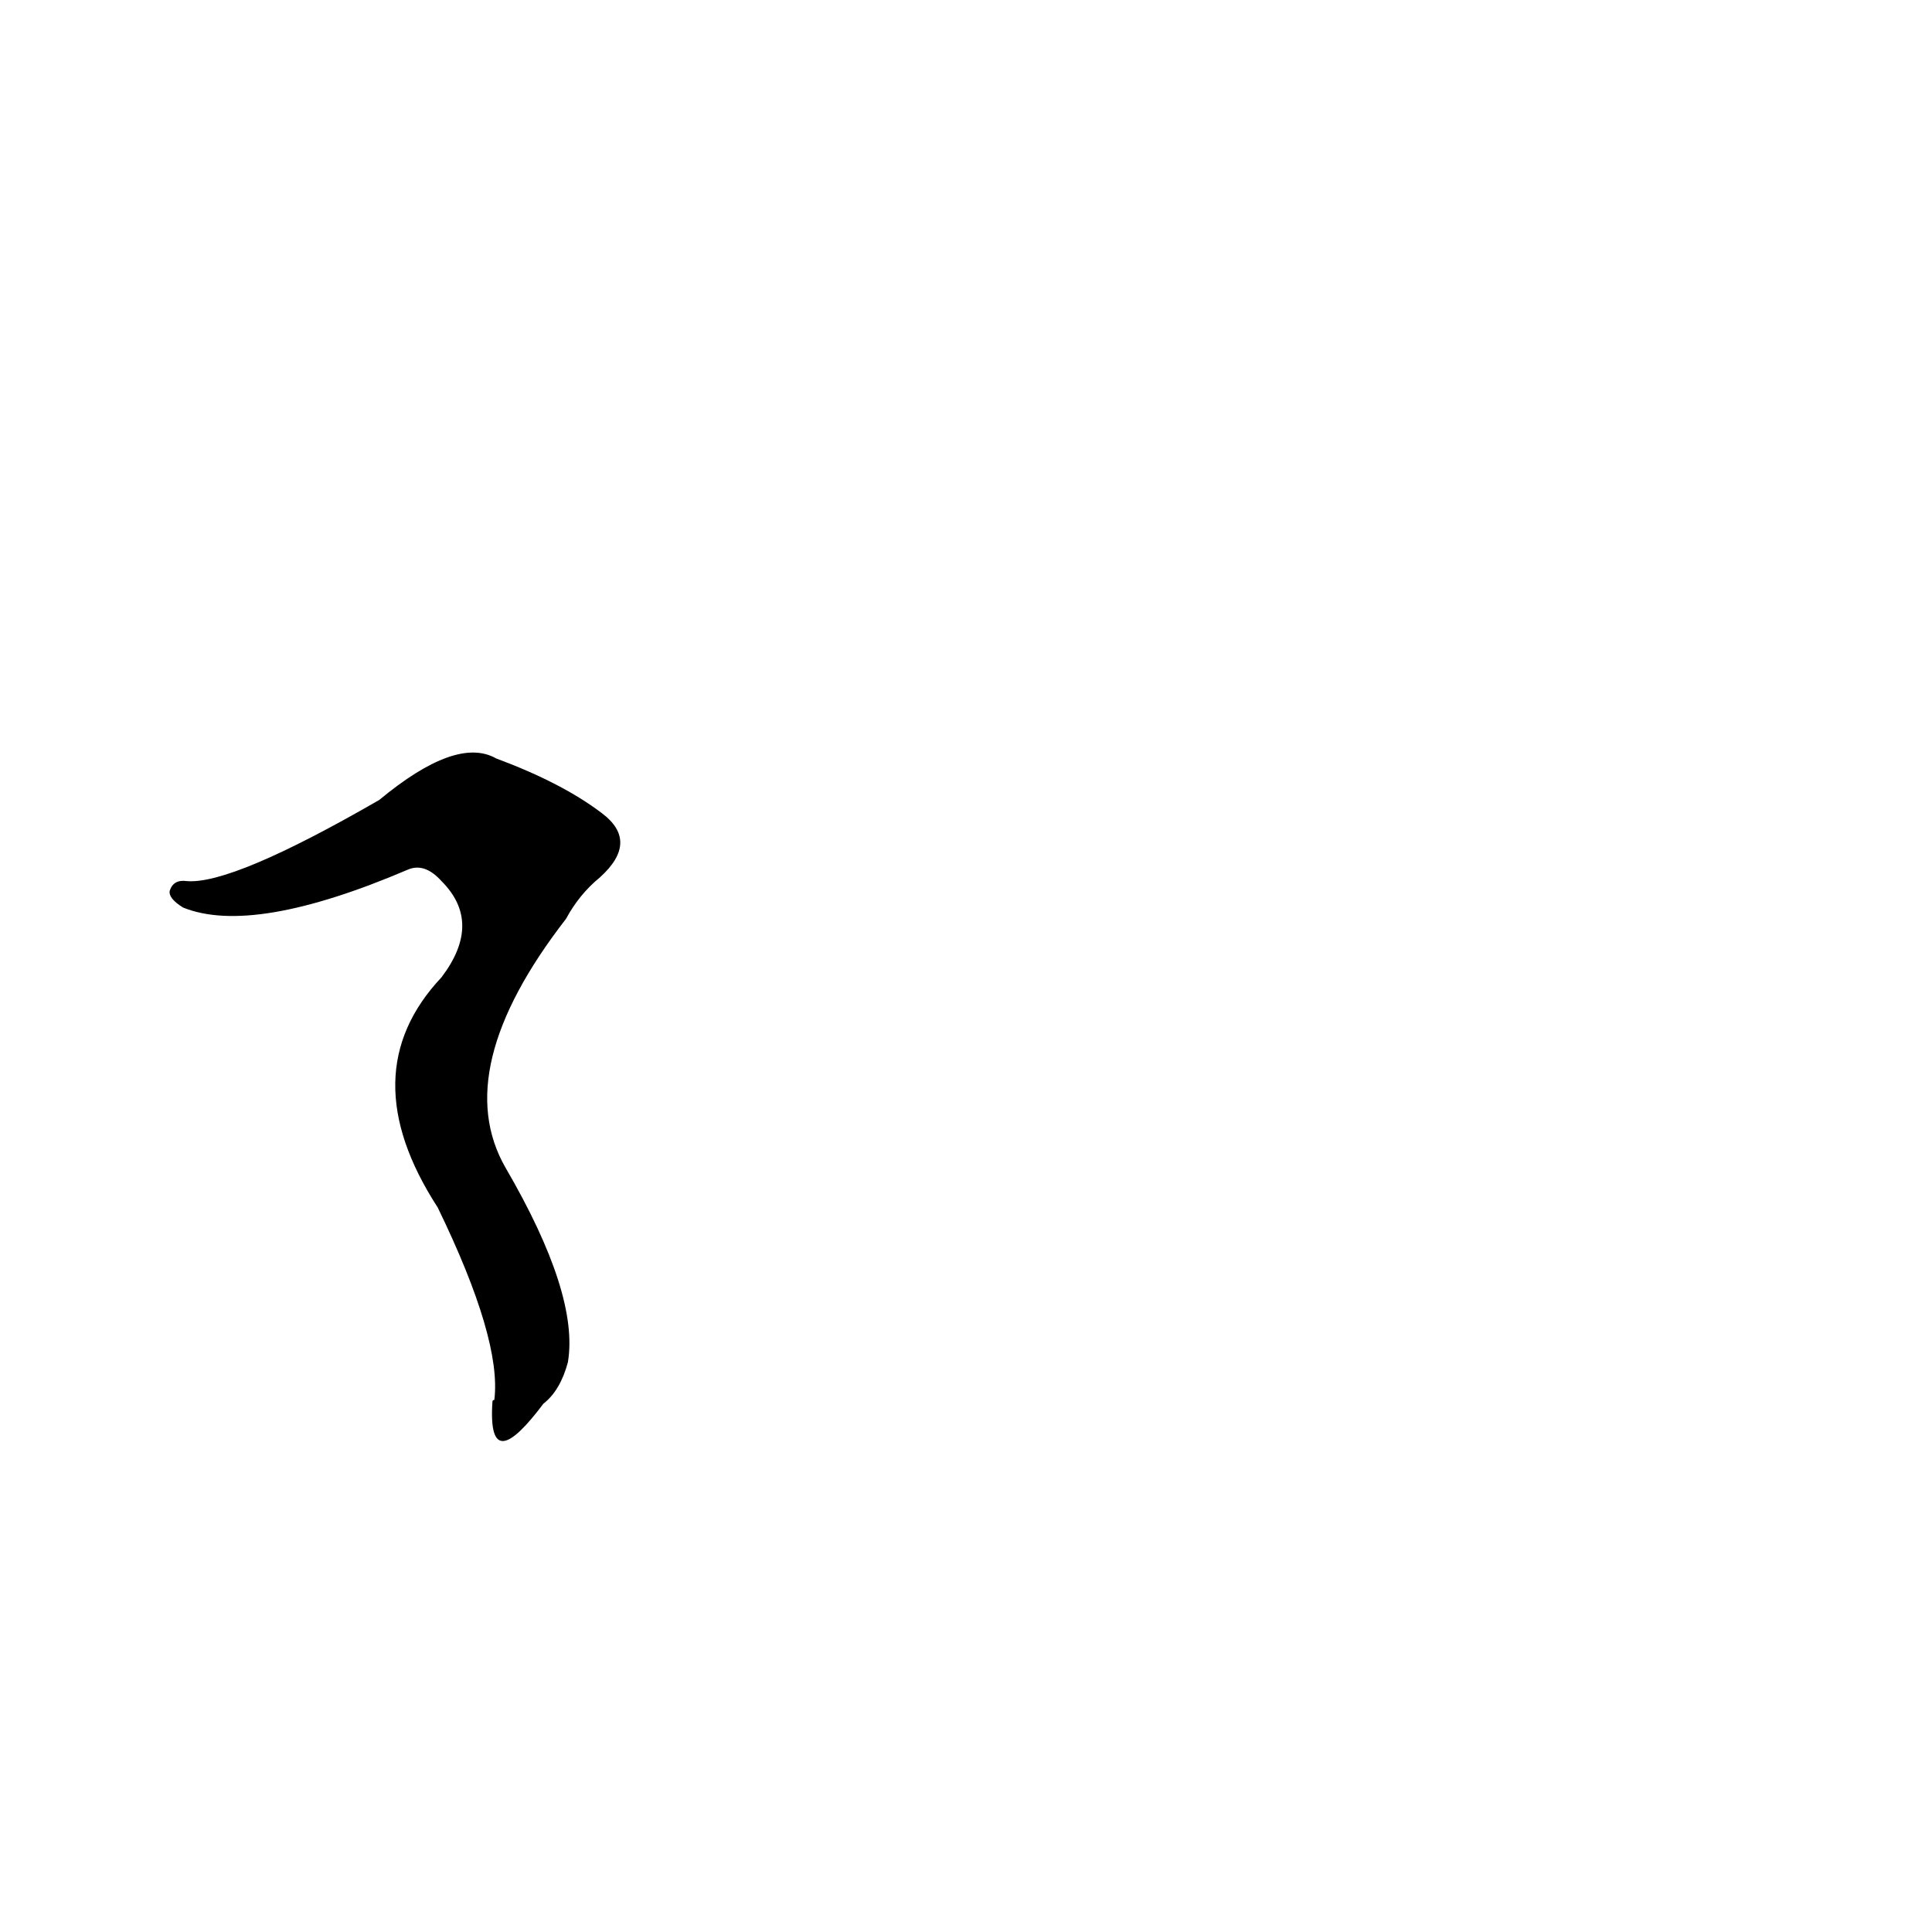 <?xml version='1.0' encoding='utf-8'?>
<svg xmlns="http://www.w3.org/2000/svg" version="1.1" viewBox="0 0 1024 1024"><g transform="scale(1, -1) translate(0, -900)"><path d="M 288 156 Q 297 163 301 178 Q 307 214 268 281 Q 238 333 300 413 Q 307 426 318 435 Q 339 454 319 469 Q 298 485 263 498 Q 242 510 201 476 Q 123 431 99 433 Q 92 434 90 428 Q 89 424 97 419 Q 134 404 216 439 Q 225 443 234 433 Q 256 411 234 382 Q 186 331 232 260 Q 266 190 262 158 Q 261 158 261 157 C 259 127 270 132 288 156 Z" fill="black" /></g></svg>
